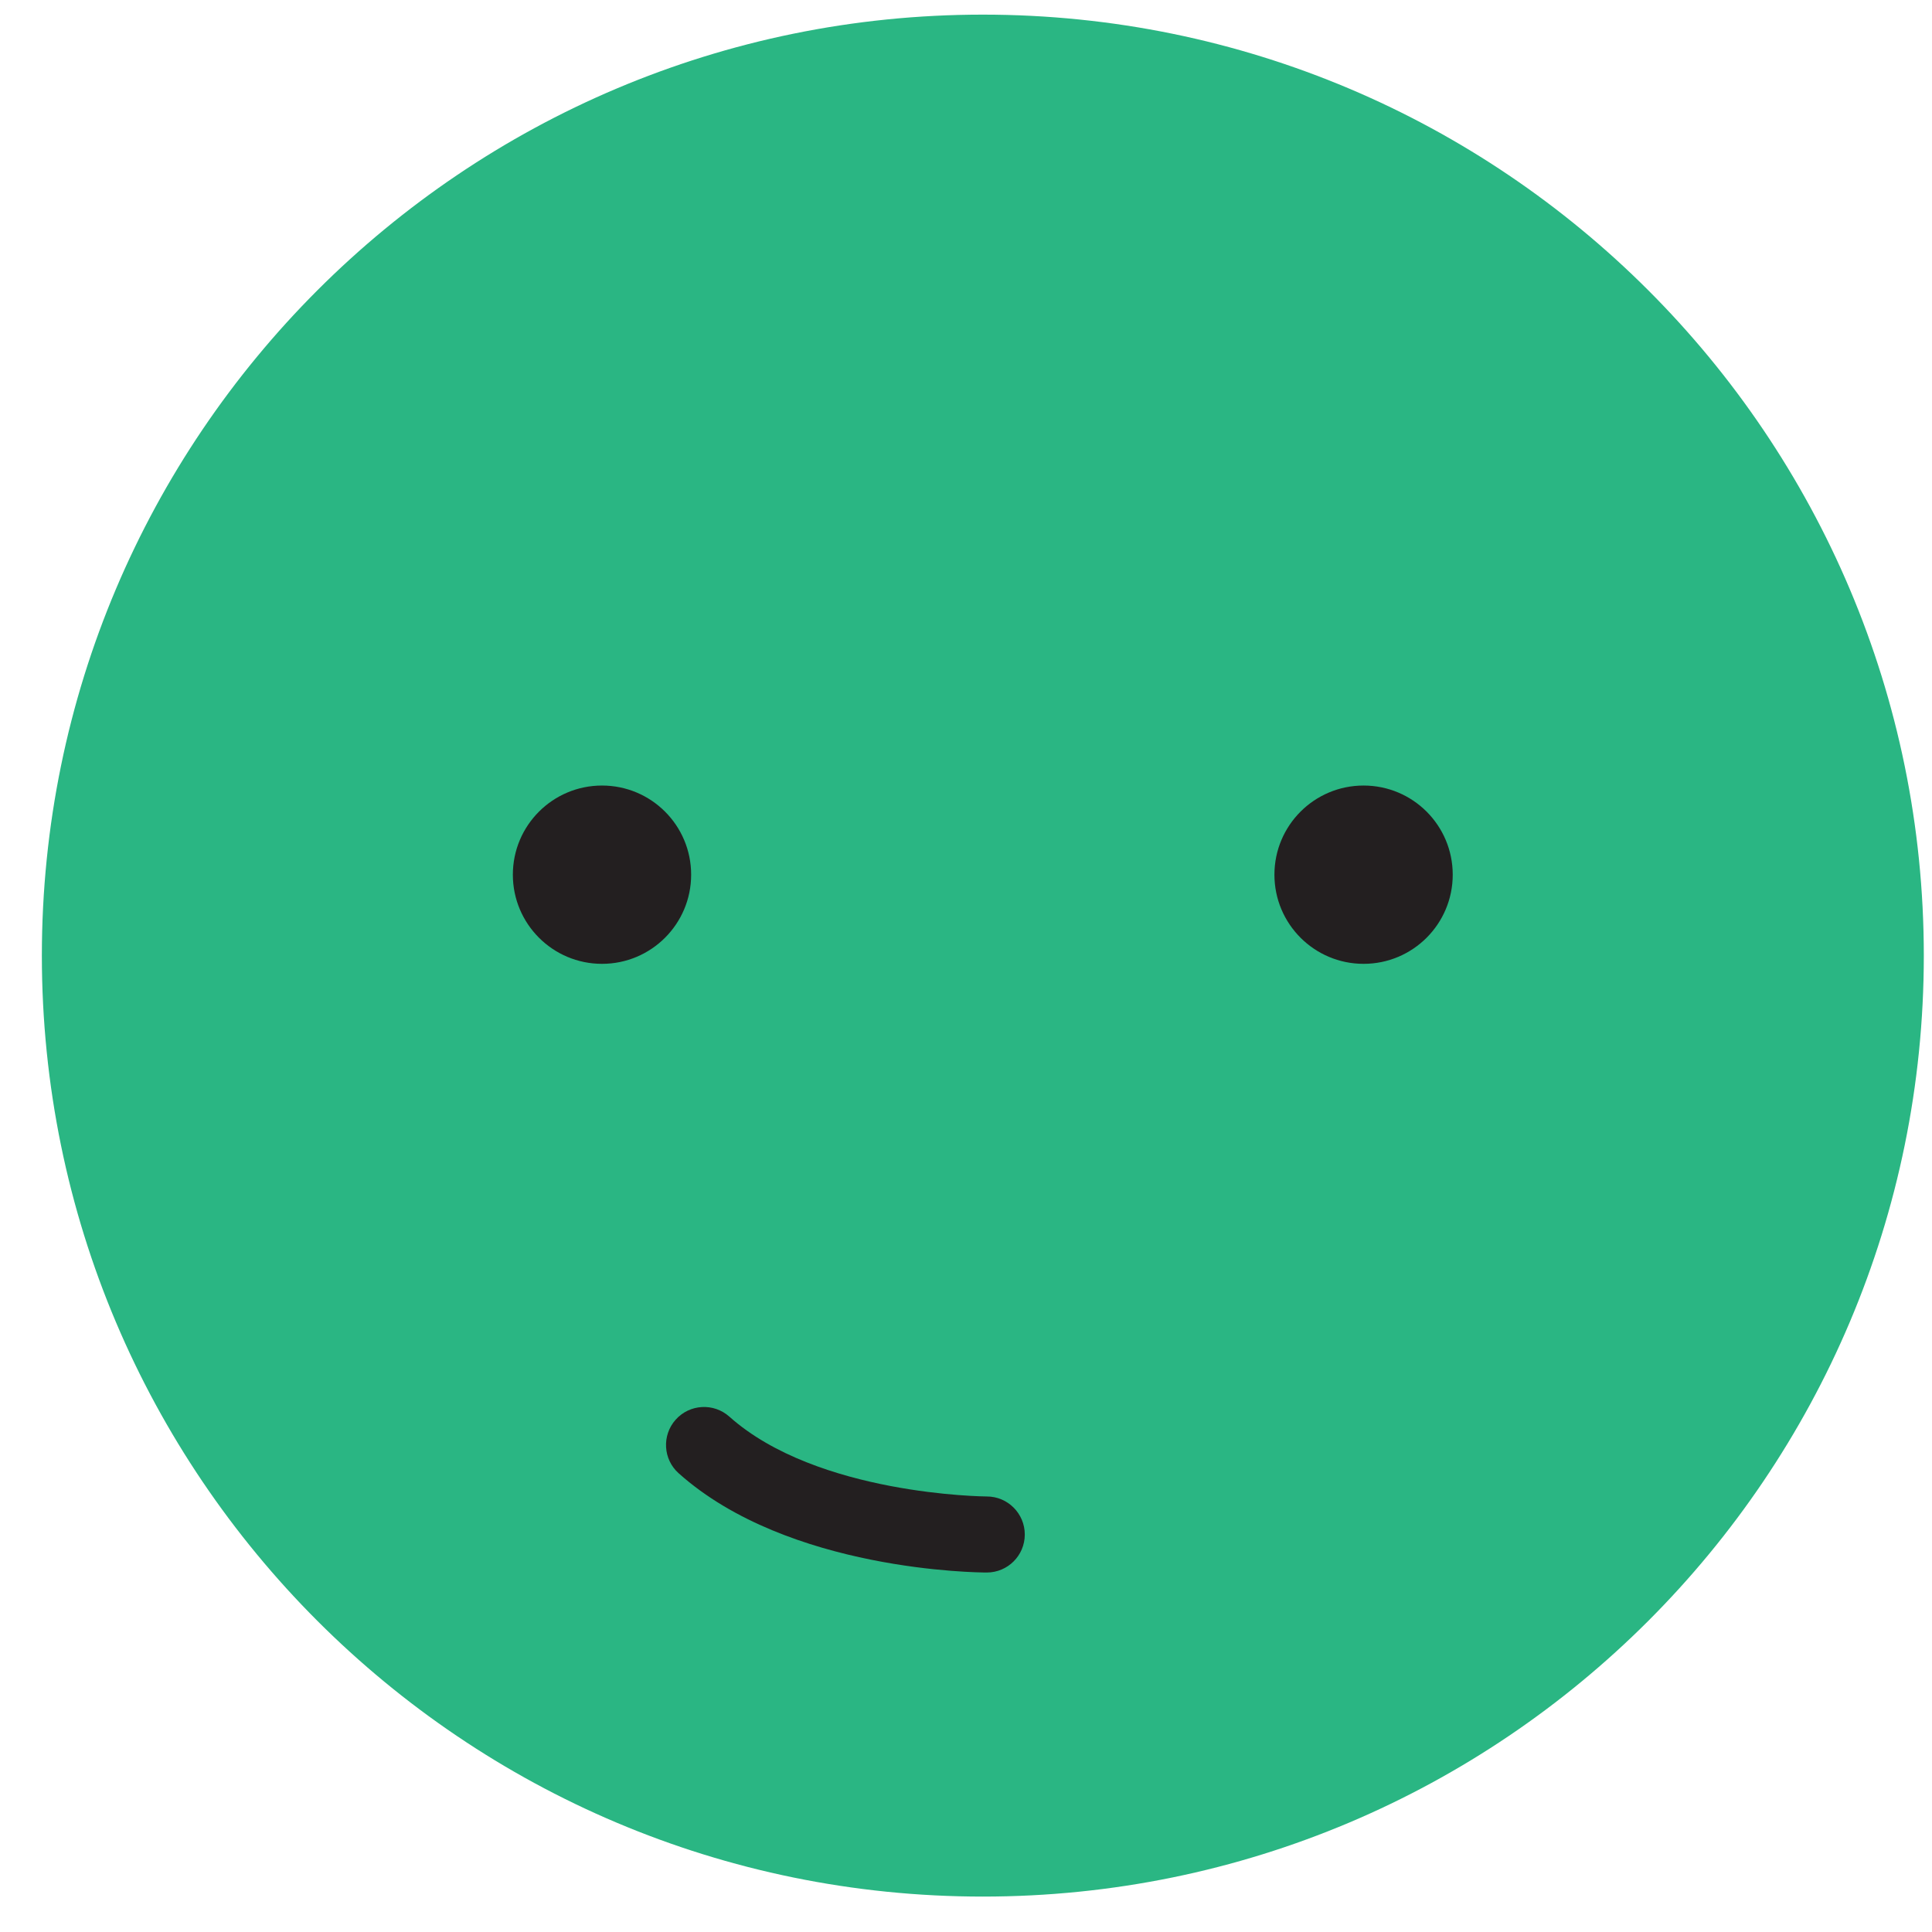 <svg width="42" height="42" viewBox="0 0 42 42" fill="none" xmlns="http://www.w3.org/2000/svg">
<g id="Group">
<path id="Vector" d="M21.366 41.23C10.069 41.23 0.91 32.071 0.91 20.774C0.91 9.476 10.069 0.318 21.366 0.318C32.664 0.318 41.822 9.476 41.822 20.774C41.822 32.071 32.664 41.23 21.366 41.23Z" fill="#2AB683"/>
<g id="Group_2">
<path id="Vector_2" d="M27.705 19.015C27.705 20.085 28.572 20.953 29.643 20.953C30.714 20.953 31.581 20.085 31.581 19.015C31.581 17.944 30.714 17.077 29.643 17.077C28.572 17.077 27.705 17.944 27.705 19.015Z" fill="#231F20"/>
<path id="Vector_3" d="M11.149 19.015C11.149 20.085 12.017 20.953 13.087 20.953C14.158 20.953 15.025 20.085 15.025 19.015C15.025 17.944 14.158 17.077 13.087 17.077C12.017 17.077 11.149 17.944 11.149 19.015Z" fill="#231F20"/>
</g>
<path id="Vector_4" d="M21.452 34.185C21.908 34.185 22.278 33.815 22.278 33.359C22.278 32.903 21.908 32.532 21.453 32.532C21.417 32.532 17.768 32.504 15.855 30.796C15.515 30.493 14.992 30.522 14.688 30.863C14.385 31.203 14.414 31.726 14.755 32.029C17.142 34.16 21.278 34.185 21.453 34.185H21.452Z" fill="#231F20"/>
</g>
</svg>

